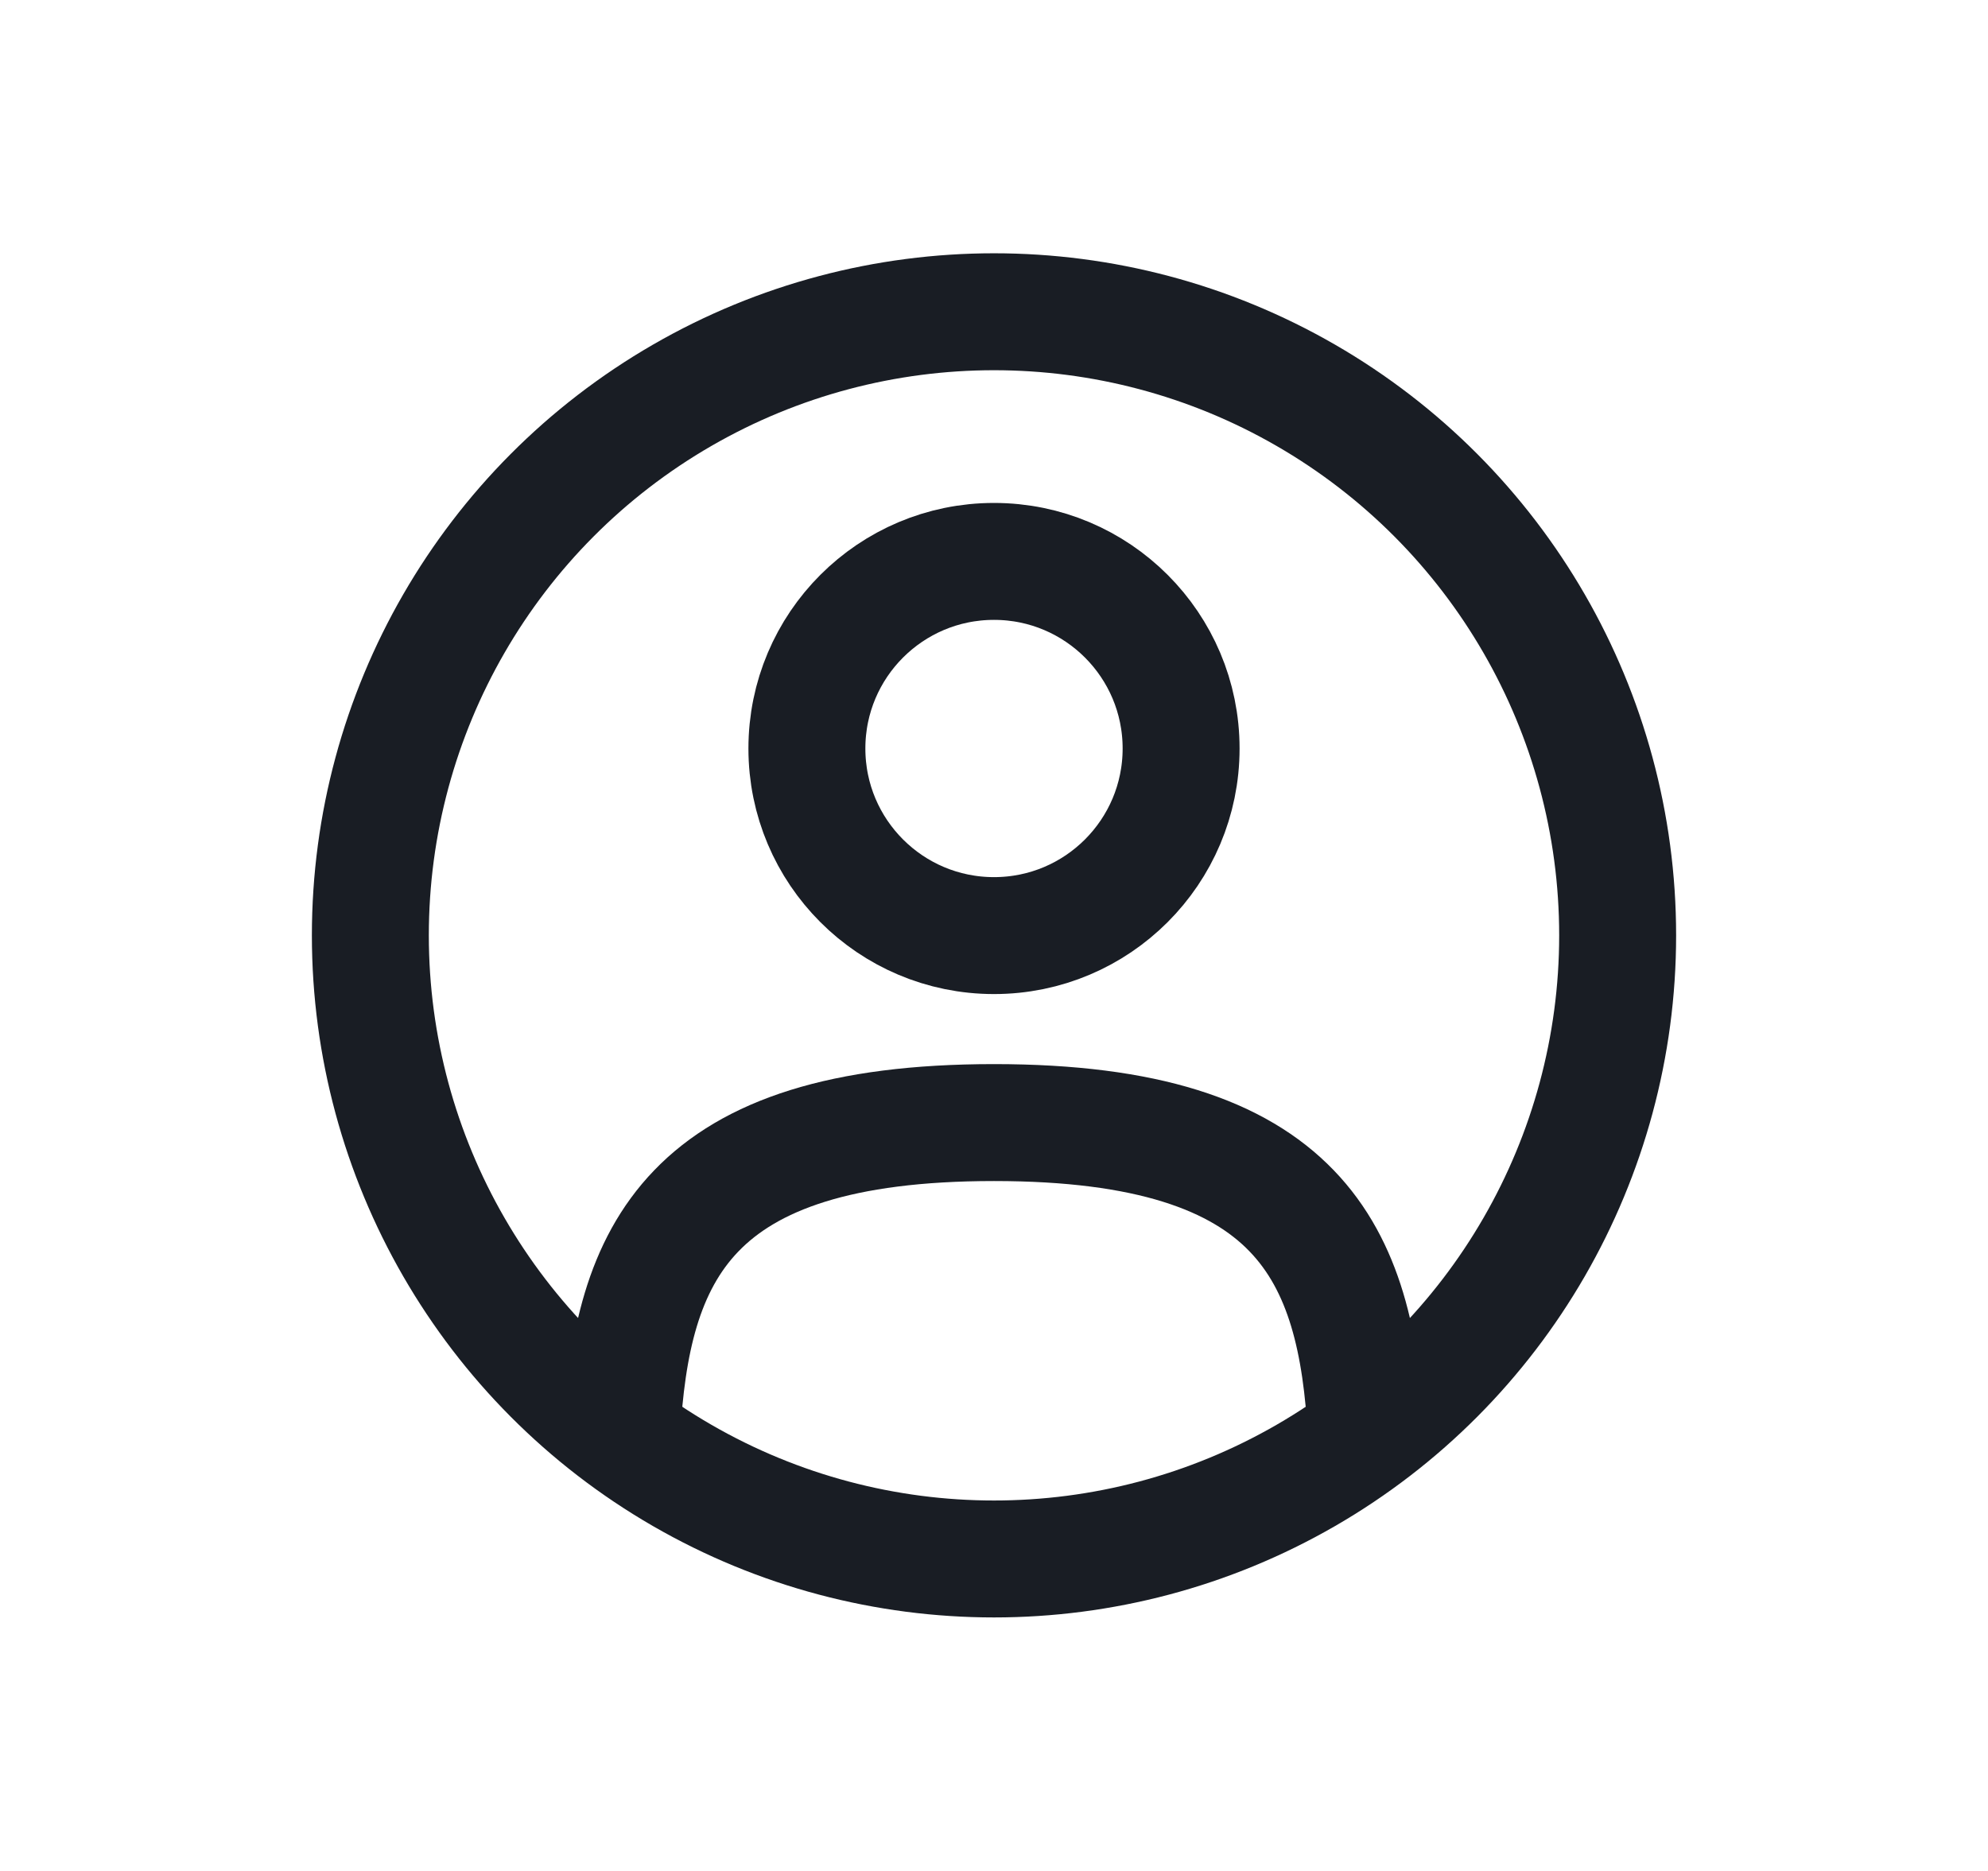 <svg width="17" height="16" viewBox="0 0 17 16" fill="none" xmlns="http://www.w3.org/2000/svg">
<path d="M11.684 12.266C11.599 10.724 11.127 9.6 8.5 9.6C5.873 9.6 5.401 10.724 5.316 12.266" stroke="#191D24" stroke-linecap="round"/>
<circle cx="8.5" cy="7.999" r="5.333" stroke="#191D24"/>
<circle cx="8.5" cy="6.401" r="1.6" stroke="#191D24"/>
</svg>
